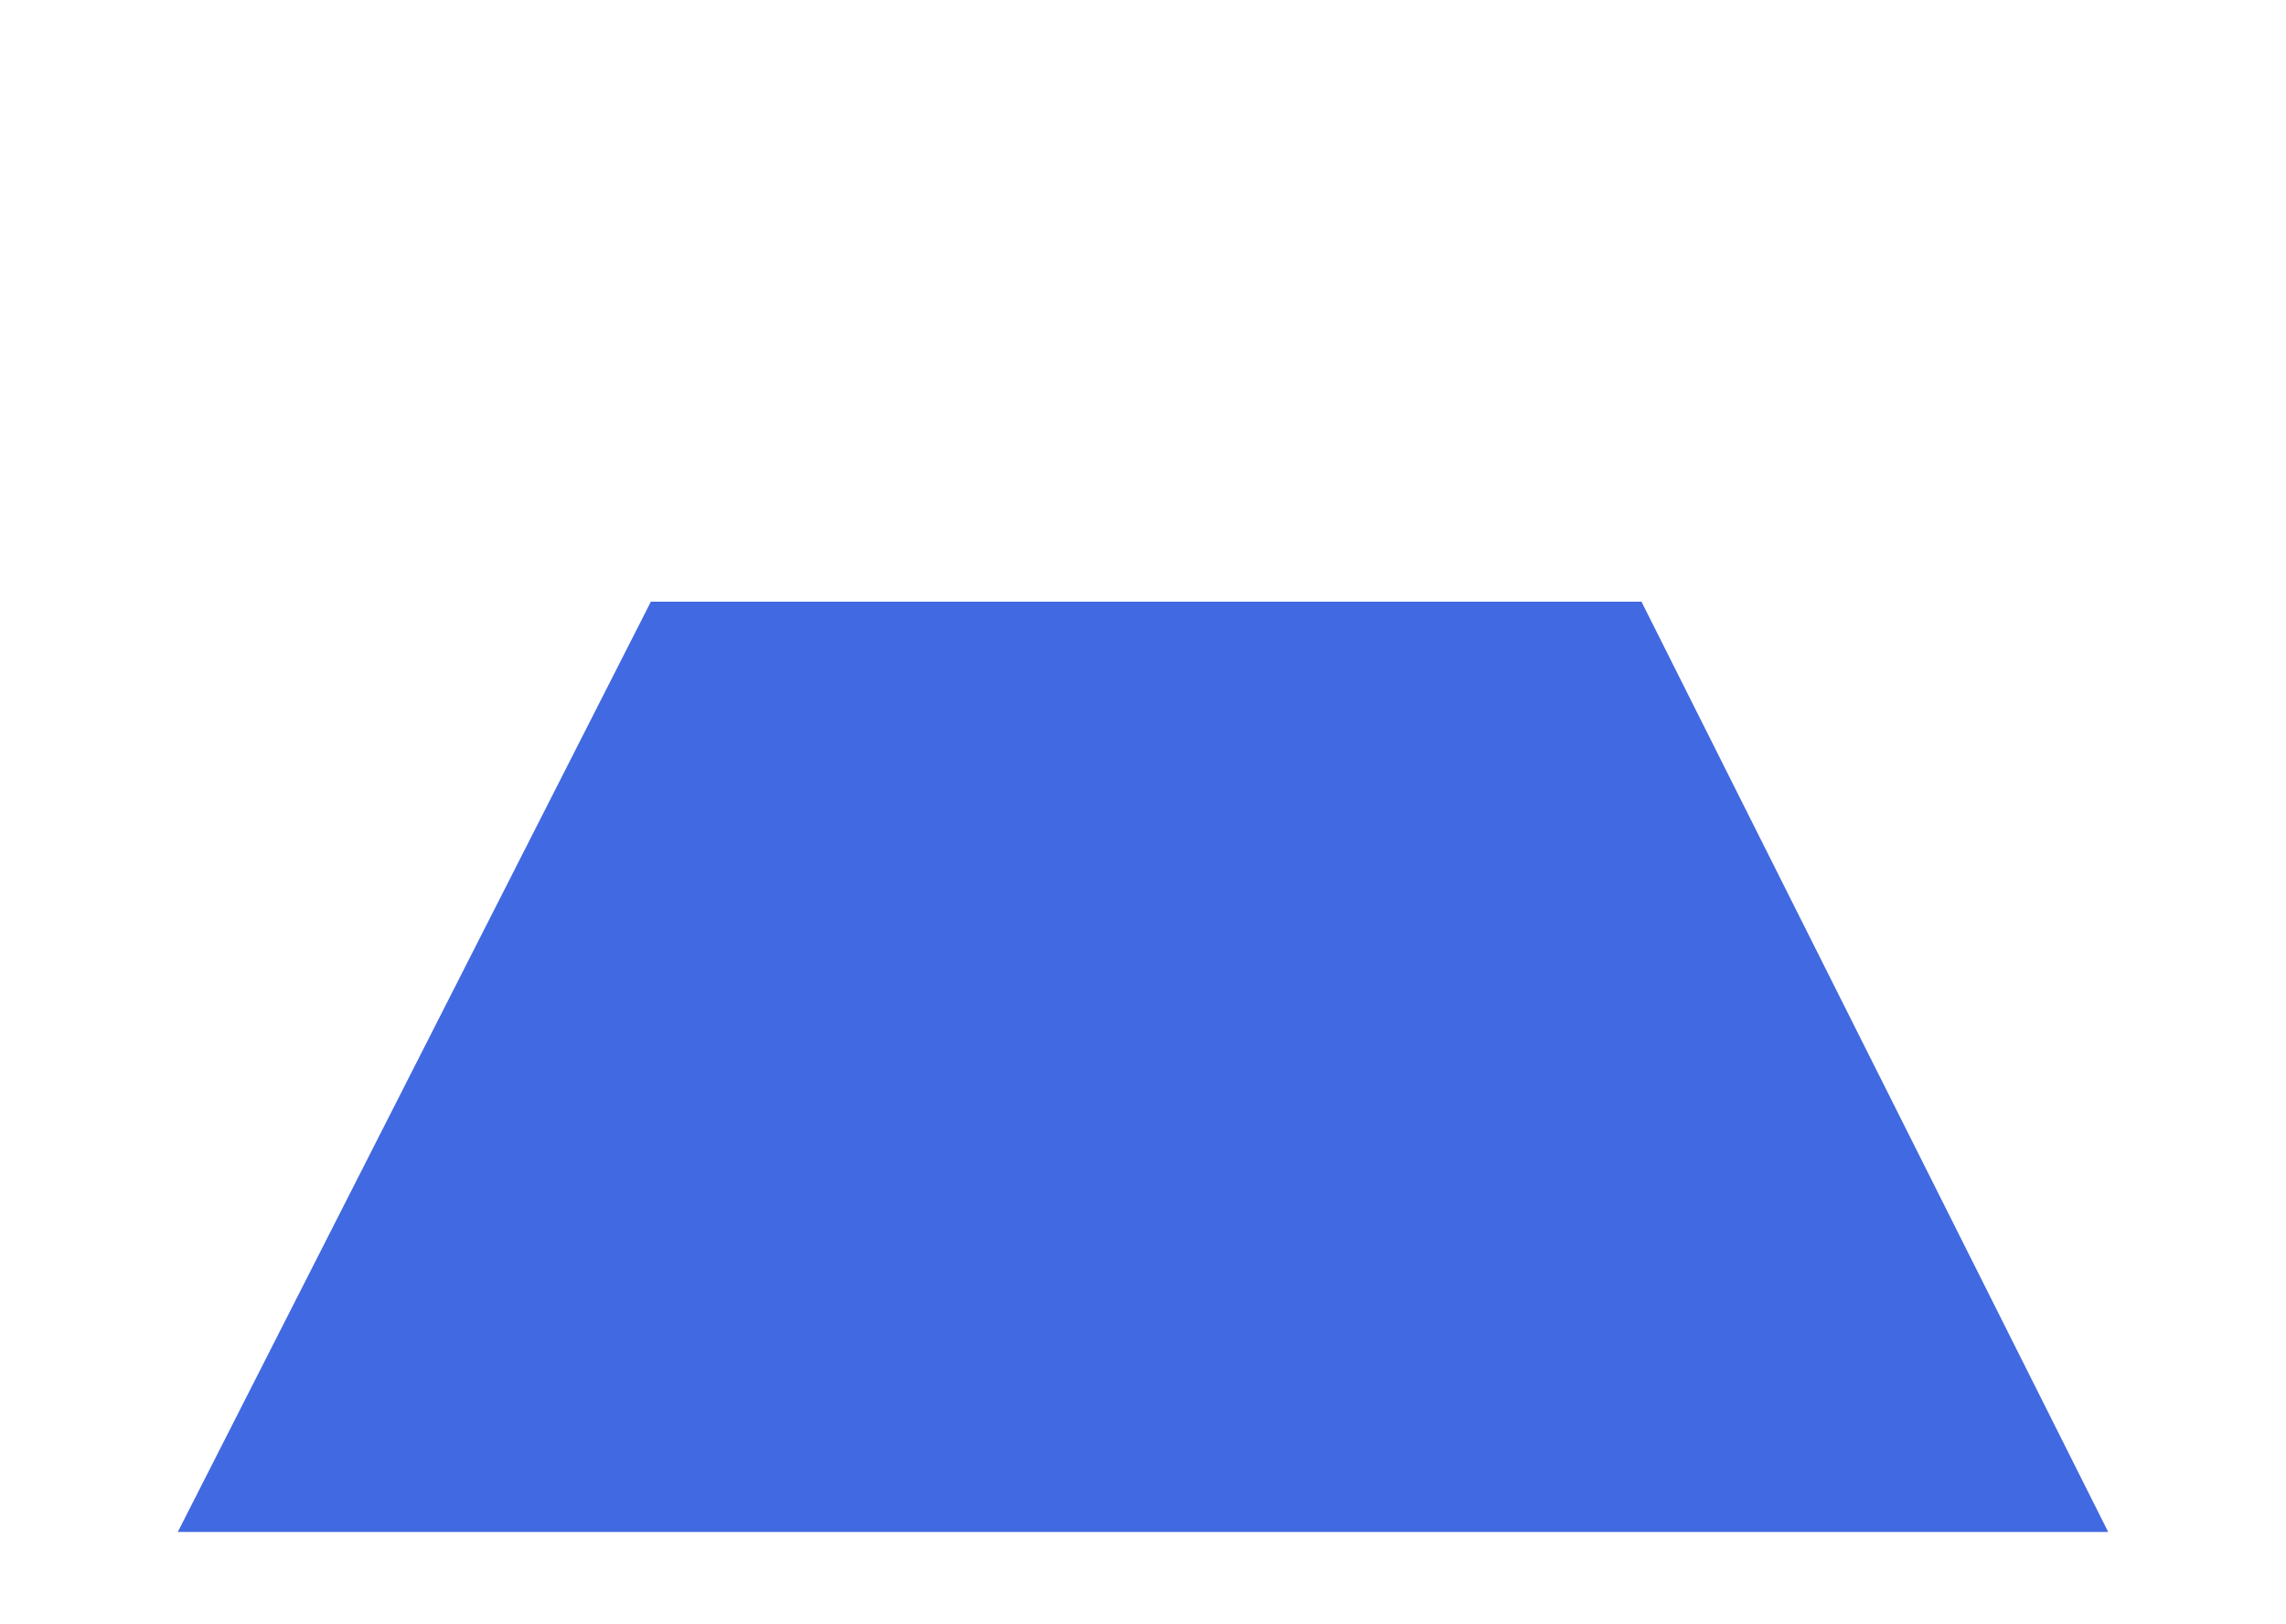 <svg width="1440" height="1023" viewBox="0 0 1440 1023" fill="none" xmlns="http://www.w3.org/2000/svg">
<g filter="url(#filter0_f_1_5221)">
<path d="M410 379H1034L1328 965H112L410 379Z" fill="#4169E1"/>
</g>
<defs>
<filter id="filter0_f_1_5221" x="-267" y="0" width="1974" height="1344" filterUnits="userSpaceOnUse" color-interpolation-filters="sRGB">
<feFlood flood-opacity="0" result="BackgroundImageFix"/>
<feBlend mode="normal" in="SourceGraphic" in2="BackgroundImageFix" result="shape"/>
<feGaussianBlur stdDeviation="189.5" result="effect1_foregroundBlur_1_5221"/>
</filter>
</defs>
</svg>
